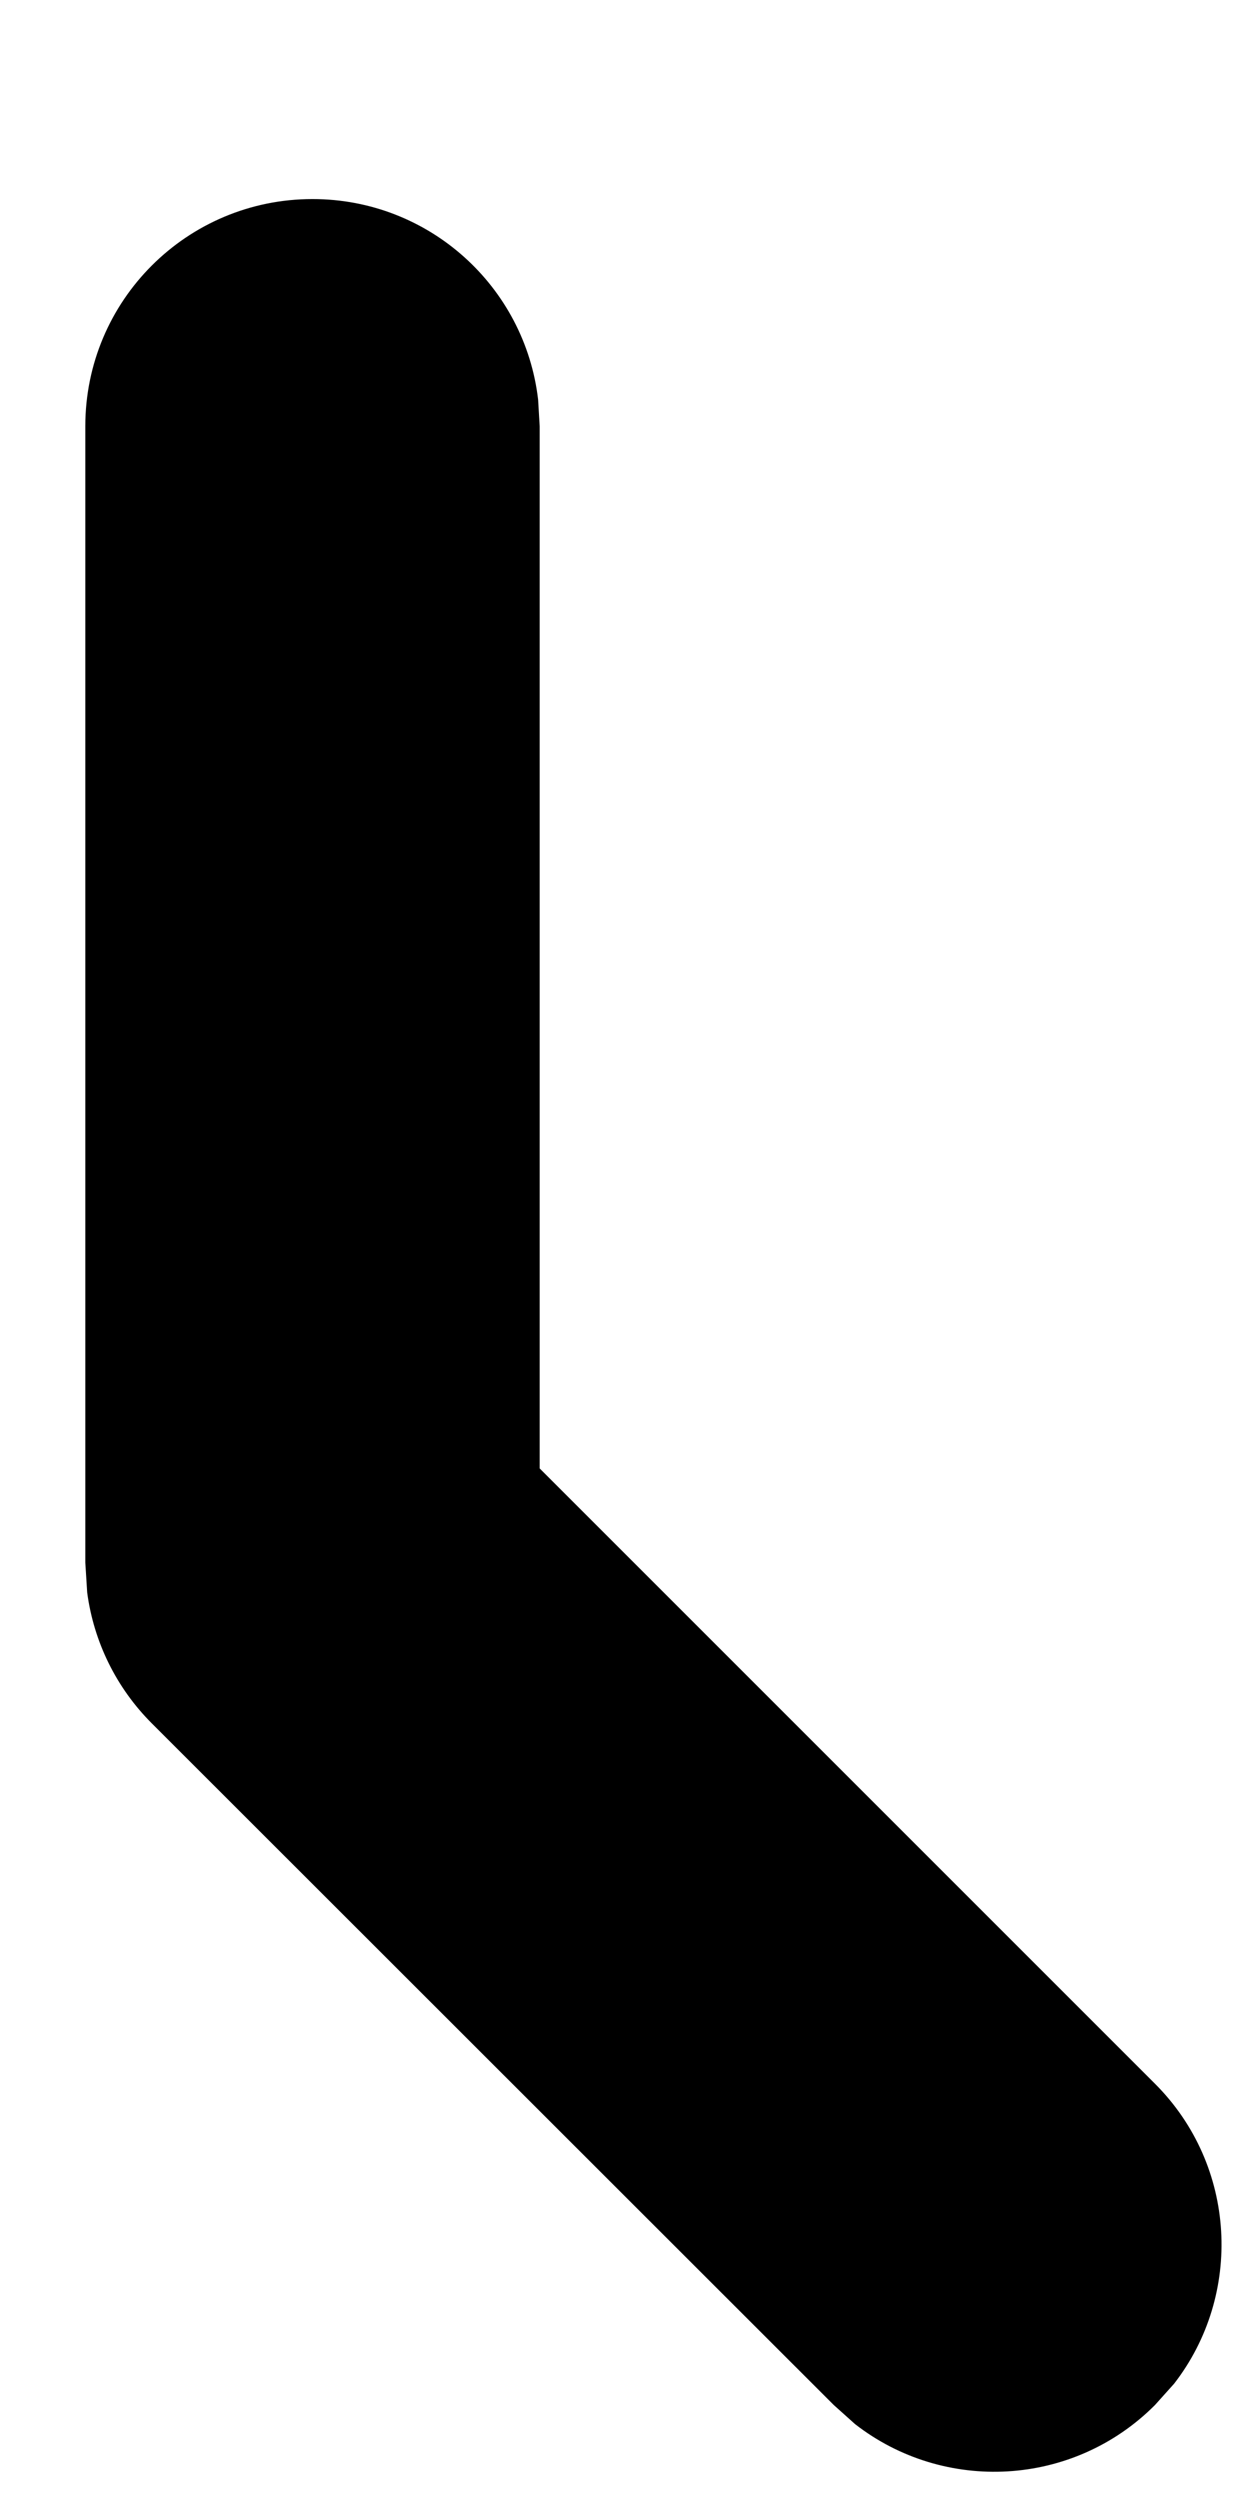 <svg width="4" height="8" viewBox="0 0 4 8" fill="none" xmlns="http://www.w3.org/2000/svg">
<path fill-rule="evenodd" clip-rule="evenodd" d="M1 0.637C1.373 0.637 1.68 0.917 1.722 1.279L1.727 1.364V4.699L3.696 6.668C3.958 6.93 3.978 7.343 3.757 7.628L3.696 7.696C3.434 7.959 3.021 7.979 2.736 7.757L2.668 7.696L0.486 5.515C0.372 5.401 0.3 5.254 0.279 5.096L0.273 5V1.364C0.273 0.962 0.598 0.637 1 0.637Z" fill="black"/>
</svg>
